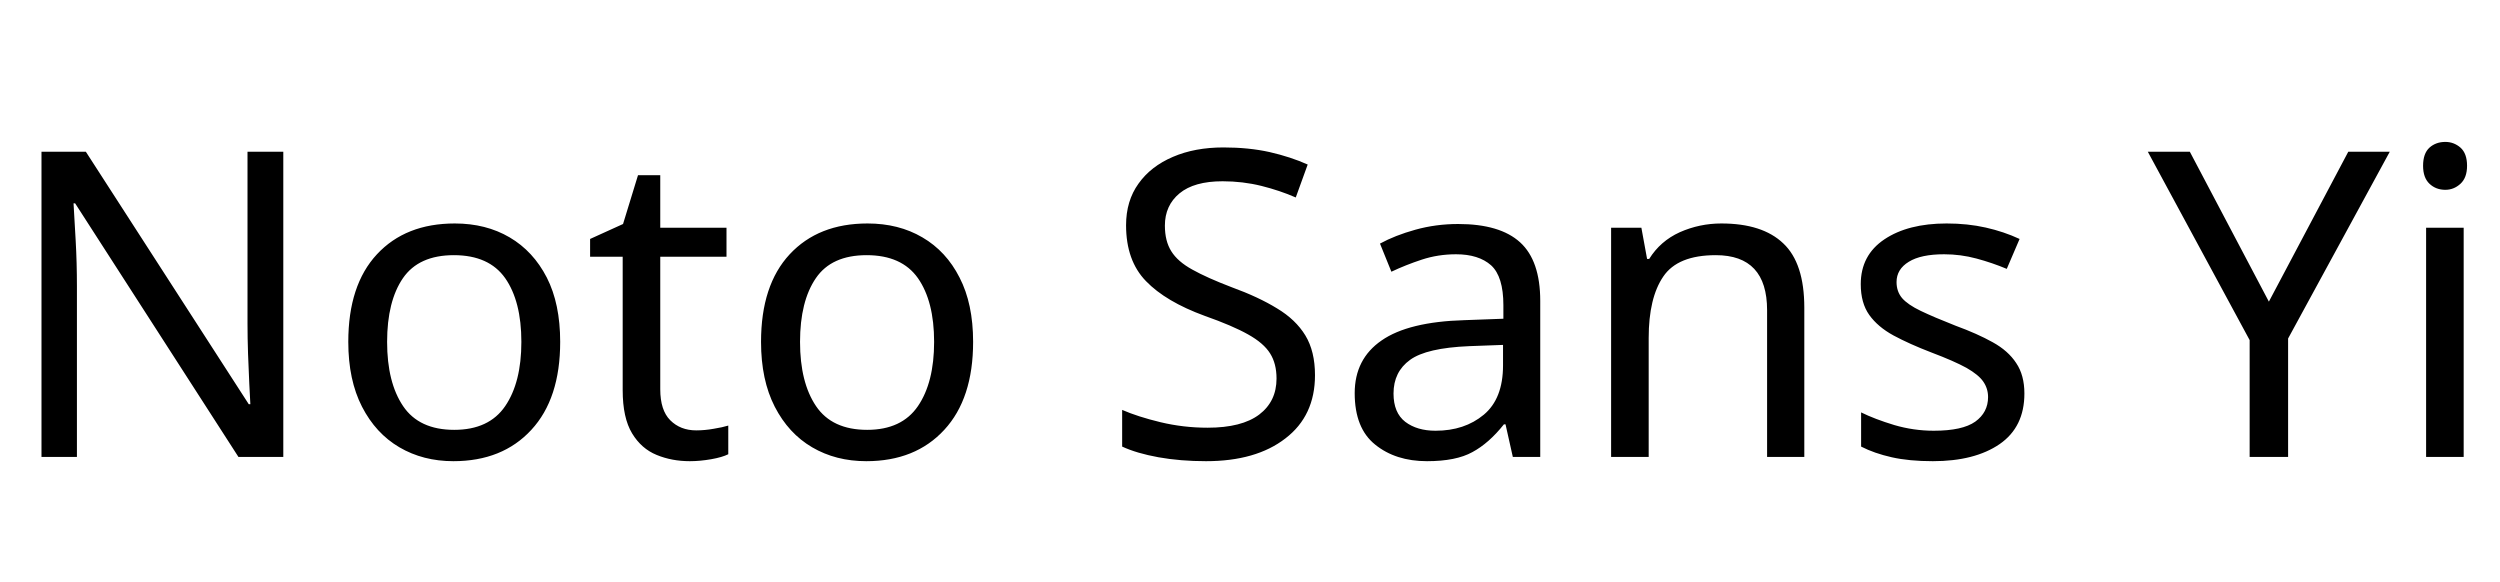 <svg xmlns="http://www.w3.org/2000/svg" xmlns:xlink="http://www.w3.org/1999/xlink" width="140.4" height="32.688"><path fill="black" d="M15.91 8.52L15.91 25.66L13.39 25.66L4.22 11.42L4.13 11.42Q4.18 12.26 4.25 13.51Q4.32 14.76 4.32 16.08L4.32 16.08L4.32 25.66L2.33 25.66L2.33 8.52L4.82 8.52L13.97 22.70L14.06 22.70Q14.04 22.32 14.00 21.55Q13.97 20.78 13.93 19.87Q13.90 18.96 13.90 18.19L13.90 18.19L13.90 8.52L15.91 8.52ZM31.46 19.20L31.46 19.20Q31.46 22.39 29.84 24.14Q28.22 25.90 25.46 25.90L25.46 25.90Q23.76 25.90 22.43 25.12Q21.10 24.34 20.33 22.84Q19.56 21.34 19.56 19.20L19.56 19.20Q19.56 16.01 21.17 14.28Q22.78 12.55 25.54 12.55L25.54 12.55Q27.29 12.55 28.62 13.33Q29.95 14.11 30.71 15.59Q31.46 17.06 31.46 19.20ZM21.74 19.20L21.74 19.20Q21.74 21.48 22.64 22.81Q23.54 24.14 25.51 24.14L25.51 24.14Q27.46 24.14 28.37 22.81Q29.28 21.48 29.28 19.20L29.28 19.20Q29.28 16.92 28.37 15.62Q27.46 14.33 25.49 14.33L25.49 14.33Q23.52 14.33 22.63 15.62Q21.74 16.92 21.74 19.20ZM39.10 24.17L39.10 24.17Q39.58 24.17 40.08 24.08Q40.58 24 40.90 23.90L40.90 23.90L40.90 25.51Q40.56 25.68 39.94 25.79Q39.31 25.90 38.74 25.90L38.74 25.90Q37.73 25.90 36.88 25.55Q36.02 25.20 35.50 24.34Q34.97 23.47 34.97 21.91L34.97 21.91L34.97 14.42L33.14 14.42L33.14 13.42L34.99 12.58L35.83 9.84L37.08 9.84L37.08 12.79L40.80 12.79L40.80 14.42L37.08 14.42L37.08 21.86Q37.08 23.04 37.64 23.60Q38.21 24.17 39.10 24.17ZM54.65 19.20L54.65 19.20Q54.65 22.39 53.03 24.14Q51.41 25.90 48.65 25.90L48.65 25.90Q46.94 25.90 45.61 25.12Q44.28 24.34 43.51 22.84Q42.74 21.34 42.74 19.20L42.74 19.20Q42.74 16.01 44.35 14.28Q45.96 12.55 48.72 12.55L48.72 12.55Q50.47 12.55 51.80 13.33Q53.14 14.11 53.89 15.59Q54.65 17.06 54.65 19.20ZM44.93 19.20L44.93 19.20Q44.93 21.48 45.83 22.81Q46.73 24.14 48.70 24.14L48.70 24.14Q50.64 24.14 51.55 22.81Q52.46 21.48 52.46 19.20L52.46 19.20Q52.46 16.92 51.55 15.62Q50.64 14.33 48.67 14.33L48.67 14.33Q46.70 14.33 45.82 15.62Q44.93 16.92 44.93 19.20ZM73.85 21.07L73.85 21.07Q73.85 23.35 72.19 24.62Q70.54 25.90 67.73 25.90L67.73 25.90Q66.29 25.90 65.06 25.68Q63.84 25.46 63.02 25.08L63.02 25.08L63.02 23.02Q63.89 23.40 65.17 23.71Q66.46 24.02 67.82 24.02L67.82 24.02Q69.74 24.02 70.72 23.28Q71.69 22.54 71.69 21.26L71.69 21.26Q71.69 20.42 71.33 19.85Q70.97 19.27 70.09 18.78Q69.22 18.29 67.66 17.74L67.66 17.74Q65.47 16.94 64.36 15.79Q63.24 14.64 63.24 12.65L63.24 12.65Q63.24 11.28 63.94 10.31Q64.63 9.34 65.87 8.81Q67.10 8.28 68.71 8.28L68.71 8.28Q70.13 8.28 71.30 8.54Q72.48 8.81 73.44 9.24L73.44 9.24L72.77 11.09Q71.88 10.70 70.84 10.44Q69.79 10.18 68.66 10.18L68.66 10.18Q67.06 10.18 66.24 10.86Q65.42 11.54 65.42 12.67L65.42 12.67Q65.42 13.54 65.78 14.11Q66.14 14.69 66.96 15.14Q67.78 15.60 69.17 16.13L69.17 16.13Q70.68 16.68 71.72 17.32Q72.77 17.95 73.31 18.84Q73.85 19.73 73.85 21.07ZM81.89 12.58L81.89 12.58Q84.24 12.58 85.37 13.61Q86.50 14.64 86.50 16.90L86.50 16.90L86.50 25.66L84.96 25.66L84.55 23.83L84.46 23.83Q83.62 24.89 82.69 25.39Q81.77 25.90 80.14 25.90L80.14 25.90Q78.38 25.90 77.23 24.97Q76.08 24.05 76.08 22.08L76.08 22.08Q76.08 20.16 77.59 19.12Q79.10 18.07 82.25 17.98L82.25 17.98L84.43 17.90L84.43 17.14Q84.43 15.53 83.74 14.90Q83.04 14.28 81.77 14.28L81.77 14.28Q80.76 14.28 79.85 14.58Q78.94 14.88 78.14 15.26L78.14 15.26L77.50 13.68Q78.34 13.22 79.49 12.90Q80.64 12.58 81.89 12.58ZM84.41 19.37L82.51 19.44Q80.11 19.54 79.19 20.21Q78.26 20.88 78.26 22.10L78.26 22.10Q78.26 23.18 78.92 23.69Q79.58 24.19 80.62 24.19L80.62 24.19Q82.25 24.19 83.33 23.29Q84.41 22.39 84.41 20.52L84.41 20.52L84.41 19.37ZM96.67 12.55L96.67 12.55Q98.98 12.55 100.15 13.67Q101.33 14.78 101.33 17.28L101.33 17.28L101.33 25.66L99.24 25.66L99.24 17.42Q99.24 14.33 96.36 14.33L96.36 14.33Q94.22 14.33 93.41 15.53Q92.59 16.73 92.59 18.98L92.59 18.98L92.59 25.66L90.48 25.66L90.48 12.79L92.18 12.79L92.50 14.54L92.62 14.54Q93.24 13.54 94.34 13.04Q95.45 12.55 96.67 12.55ZM113.69 22.10L113.69 22.10Q113.69 23.98 112.30 24.94Q110.90 25.90 108.55 25.90L108.55 25.90Q107.21 25.90 106.24 25.68Q105.26 25.46 104.52 25.08L104.52 25.08L104.52 23.16Q105.29 23.54 106.38 23.87Q107.47 24.19 108.60 24.19L108.60 24.19Q110.21 24.19 110.93 23.68Q111.65 23.16 111.65 22.30L111.65 22.30Q111.65 21.82 111.38 21.43Q111.12 21.05 110.44 20.66Q109.75 20.28 108.48 19.80L108.48 19.80Q107.23 19.32 106.34 18.84Q105.46 18.36 104.98 17.69Q104.50 17.02 104.50 15.96L104.50 15.96Q104.50 14.33 105.83 13.44Q107.16 12.55 109.32 12.55L109.32 12.55Q110.50 12.55 111.52 12.78Q112.54 13.01 113.42 13.42L113.42 13.42L112.70 15.10Q111.89 14.76 111.00 14.52Q110.11 14.28 109.18 14.28L109.18 14.28Q107.88 14.28 107.20 14.70Q106.51 15.12 106.51 15.84L106.51 15.84Q106.51 16.37 106.82 16.74Q107.14 17.11 107.87 17.46Q108.60 17.81 109.82 18.29L109.82 18.29Q111.05 18.74 111.91 19.22Q112.78 19.70 113.23 20.39Q113.69 21.07 113.69 22.10ZM122.98 8.52L127.42 16.94L131.88 8.52L134.21 8.52L128.50 19.01L128.50 25.66L126.34 25.66L126.34 19.10L120.62 8.52L122.98 8.52ZM137.33 7.97L137.33 7.97Q137.81 7.97 138.18 8.29Q138.55 8.62 138.55 9.31L138.55 9.31Q138.55 9.98 138.18 10.32Q137.81 10.66 137.33 10.66L137.33 10.66Q136.80 10.66 136.44 10.32Q136.08 9.98 136.08 9.31L136.08 9.31Q136.08 8.62 136.44 8.29Q136.80 7.97 137.33 7.97ZM136.25 12.79L138.36 12.79L138.36 25.66L136.25 25.66L136.25 12.79Z"/></svg>